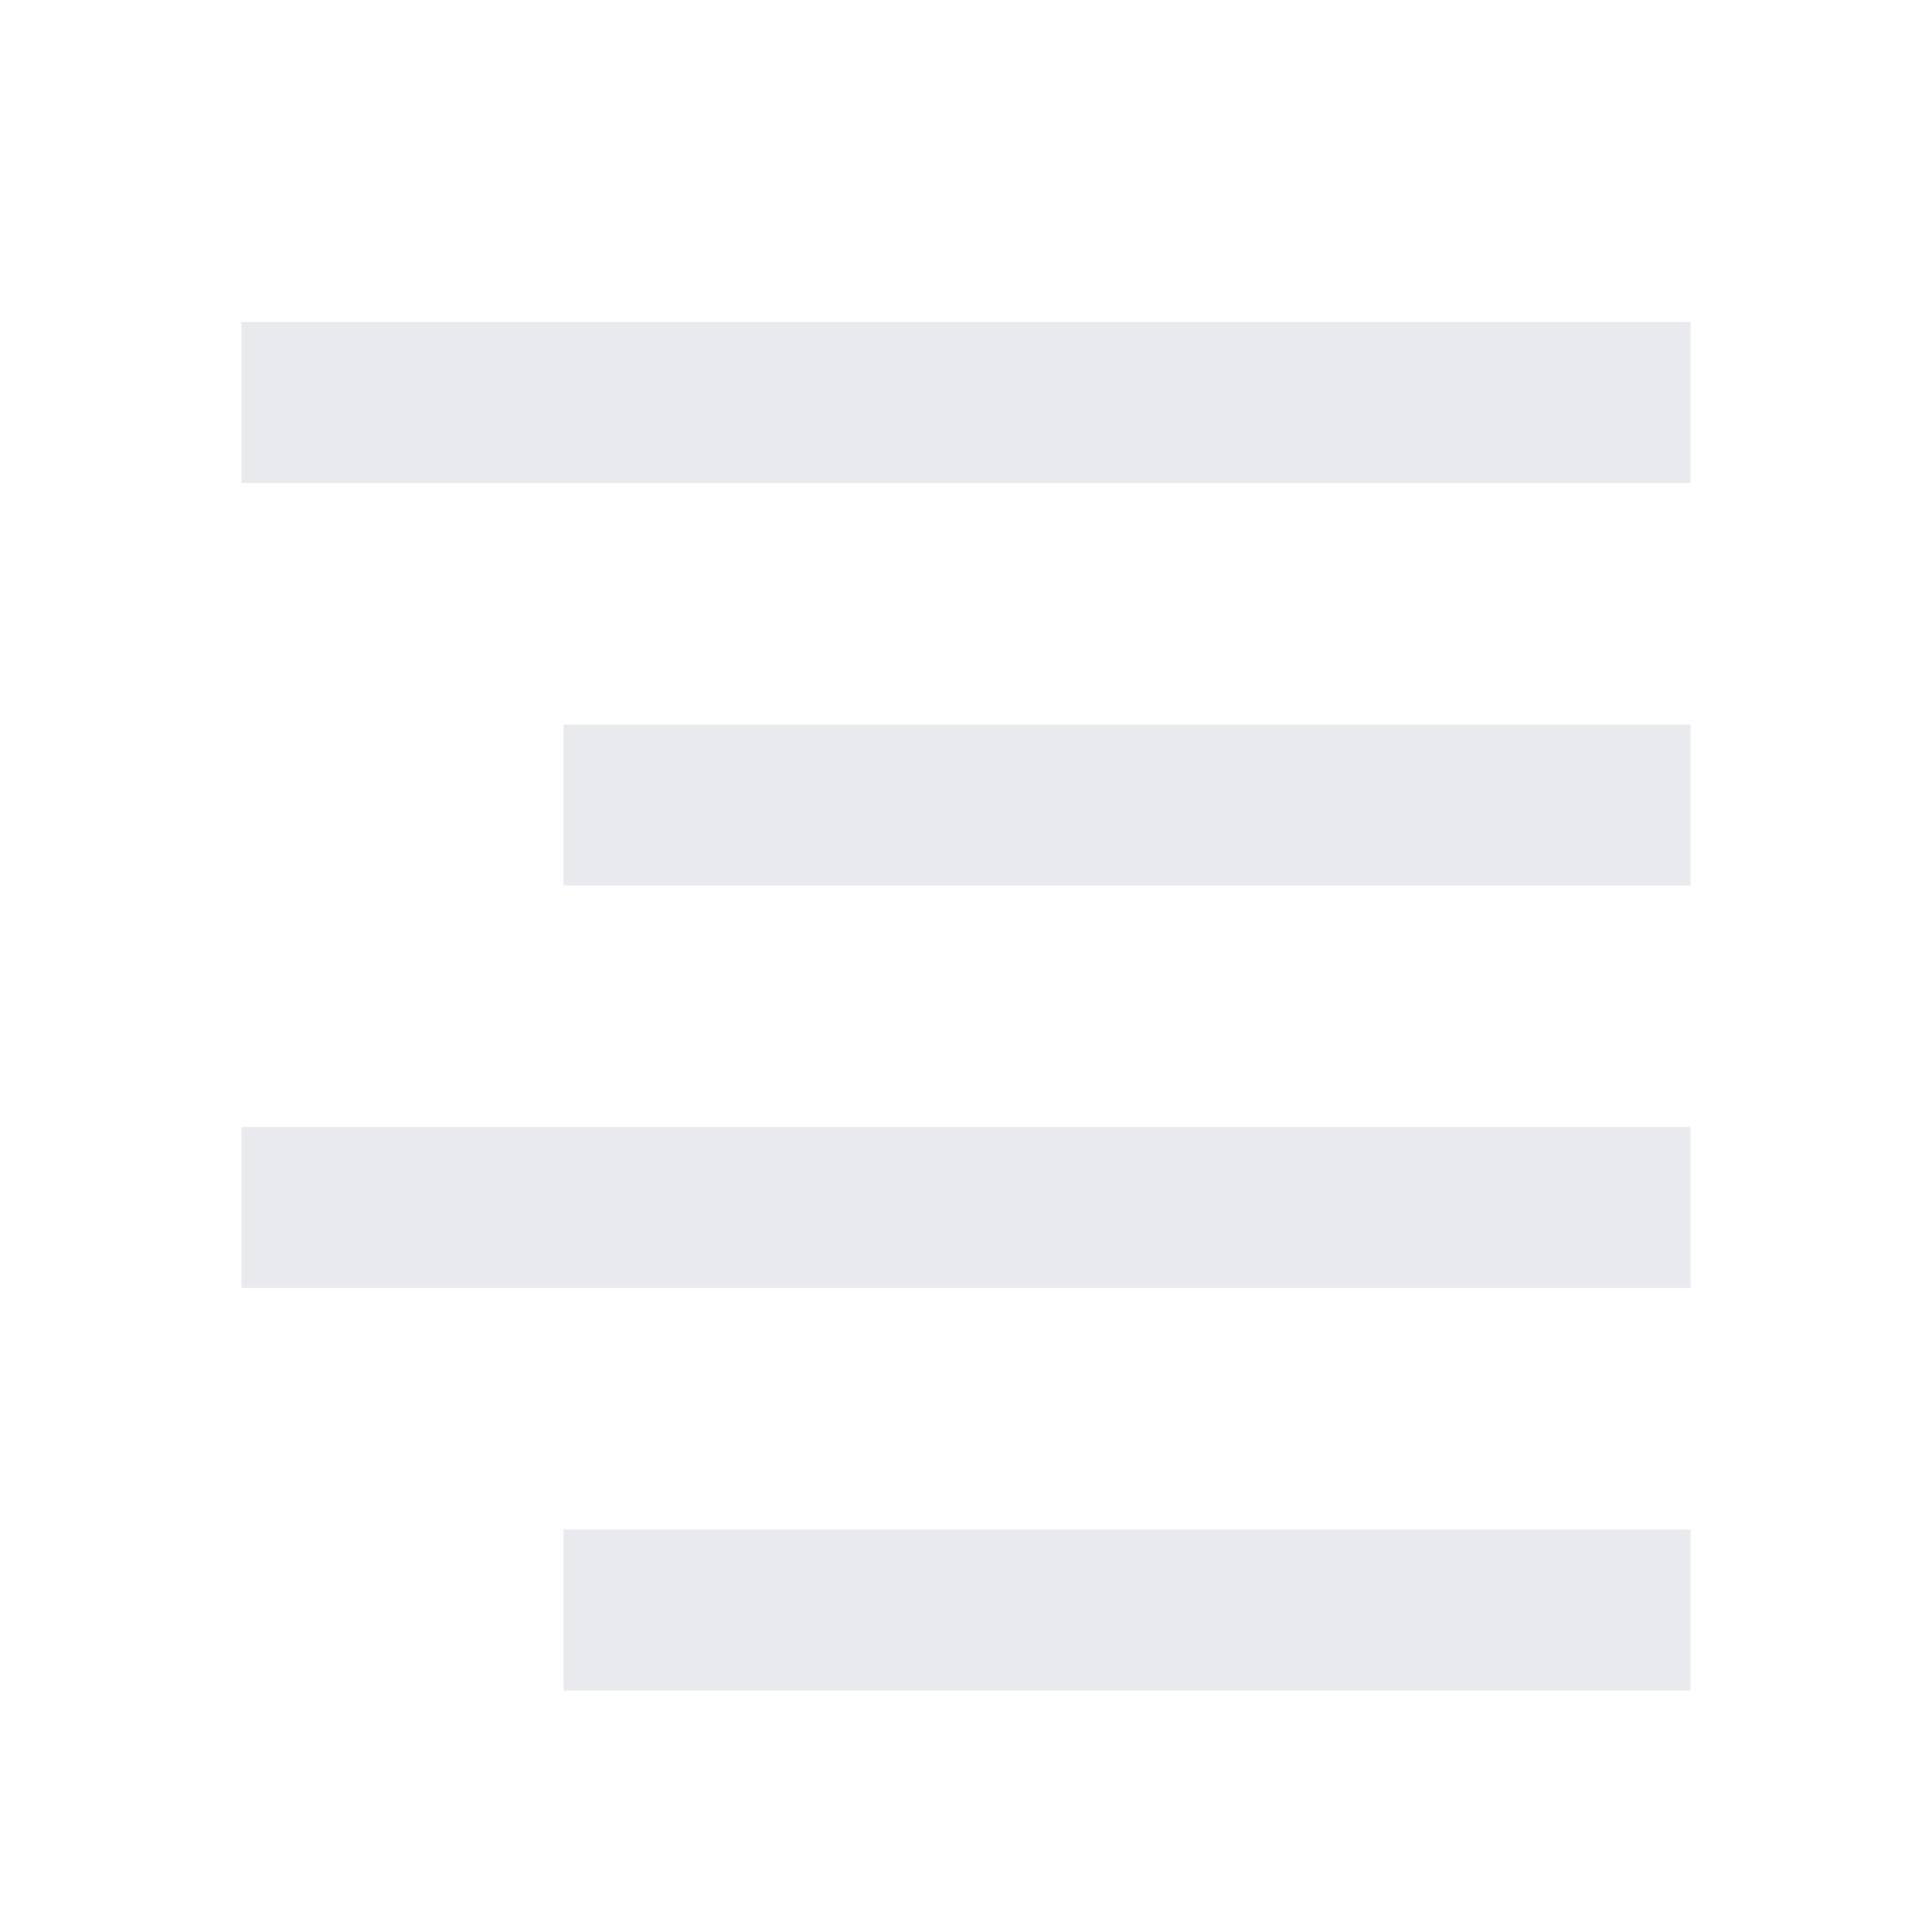 <svg xmlns="http://www.w3.org/2000/svg" viewBox="0 0 24 24"><path fill="none" d="M0 0h24v24H0z"/><path d="M3 4h18v2H3V4zm4 15h14v2H7v-2zm-4-5h18v2H3v-2zm4-5h14v2H7V9z" fill="rgba(232,234,237,1)"/></svg>